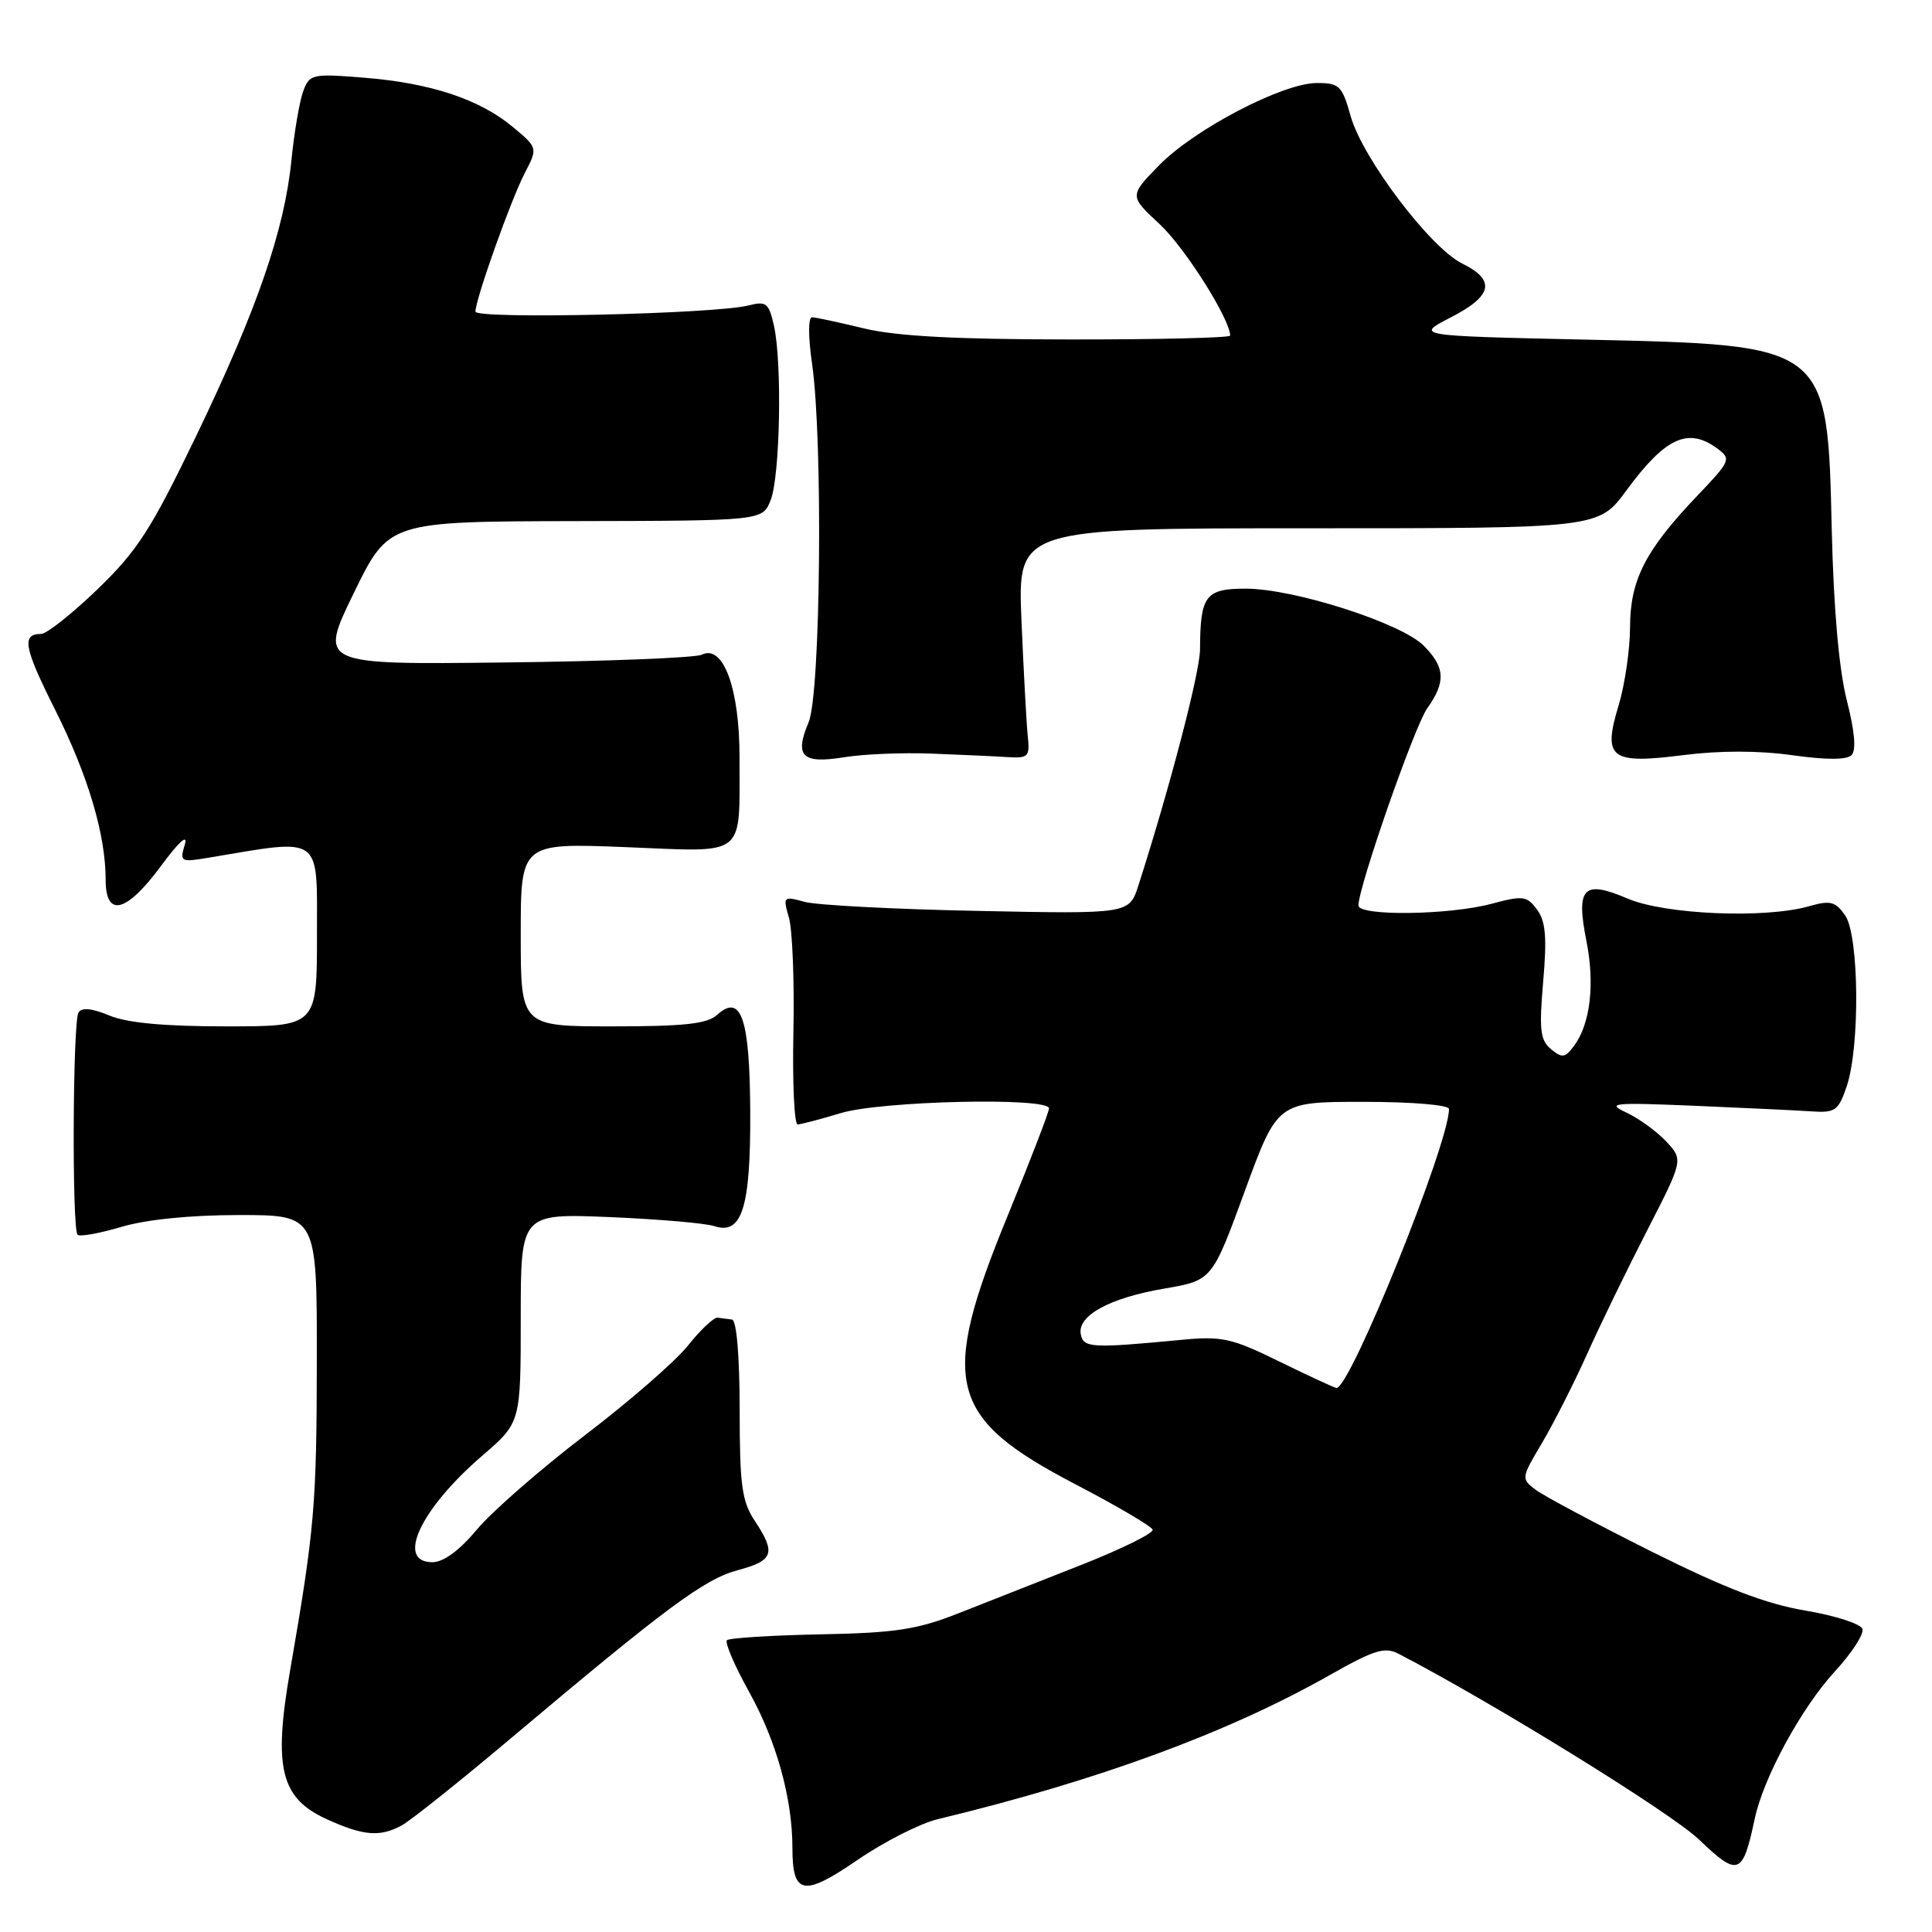 <?xml version="1.0" encoding="UTF-8" standalone="no"?>
<!DOCTYPE svg PUBLIC "-//W3C//DTD SVG 1.1//EN" "http://www.w3.org/Graphics/SVG/1.1/DTD/svg11.dtd" >
<svg xmlns="http://www.w3.org/2000/svg" xmlns:xlink="http://www.w3.org/1999/xlink" version="1.1" viewBox="0 0 256 256">
 <g >
 <path fill="currentColor"
d=" M 124.26 241.05 C 145.47 235.94 162.70 229.61 176.23 221.94 C 182.11 218.61 183.49 218.18 185.33 219.14 C 198.05 225.76 221.48 240.24 225.15 243.77 C 230.32 248.72 230.92 248.50 232.51 241.00 C 233.66 235.54 238.71 226.27 243.15 221.45 C 245.37 219.04 247.01 216.52 246.78 215.84 C 246.56 215.17 243.15 214.07 239.22 213.41 C 233.96 212.52 228.55 210.44 218.78 205.56 C 211.48 201.90 204.60 198.24 203.51 197.42 C 201.54 195.94 201.55 195.87 204.32 191.21 C 205.85 188.62 208.53 183.35 210.26 179.50 C 211.98 175.65 215.57 168.27 218.23 163.09 C 223.05 153.69 223.05 153.69 220.78 151.25 C 219.52 149.91 217.15 148.19 215.50 147.42 C 212.80 146.16 213.69 146.07 224.50 146.52 C 231.10 146.80 238.07 147.13 239.99 147.26 C 243.16 147.48 243.59 147.18 244.68 144.00 C 246.48 138.79 246.35 123.95 244.49 121.29 C 243.20 119.45 242.53 119.28 239.75 120.07 C 233.90 121.75 220.62 121.19 215.65 119.06 C 209.80 116.56 208.80 117.59 210.21 124.69 C 211.34 130.39 210.73 135.62 208.60 138.54 C 207.39 140.18 207.00 140.24 205.52 139.02 C 204.08 137.83 203.93 136.46 204.48 130.06 C 204.99 124.18 204.81 122.06 203.66 120.52 C 202.31 118.70 201.81 118.64 197.58 119.77 C 191.98 121.26 180.00 121.41 180.00 119.98 C 180.00 117.52 187.42 96.24 189.12 93.85 C 191.61 90.34 191.49 88.40 188.63 85.54 C 185.63 82.54 171.44 78.00 165.07 78.00 C 159.72 78.00 159.04 78.91 159.01 86.04 C 159.00 89.07 155.02 104.32 150.85 117.31 C 149.63 121.11 149.63 121.11 129.57 120.70 C 118.53 120.48 108.20 119.94 106.61 119.50 C 103.79 118.73 103.73 118.79 104.54 121.61 C 105.00 123.20 105.27 130.01 105.13 136.75 C 104.99 143.49 105.25 149.00 105.69 148.99 C 106.14 148.98 108.71 148.31 111.41 147.49 C 116.76 145.87 139.00 145.36 139.00 146.87 C 139.00 147.34 136.53 153.75 133.51 161.12 C 124.43 183.27 125.59 187.85 142.51 196.68 C 147.98 199.53 152.58 202.24 152.73 202.69 C 152.88 203.15 148.62 205.25 143.25 207.37 C 137.89 209.49 130.57 212.37 127.00 213.77 C 121.52 215.93 118.64 216.37 108.69 216.56 C 102.19 216.69 96.63 217.04 96.32 217.34 C 96.02 217.65 97.34 220.73 99.27 224.20 C 102.89 230.71 105.00 238.33 105.00 244.85 C 105.00 251.10 106.45 251.37 113.63 246.45 C 117.14 244.04 121.93 241.61 124.26 241.05 Z  M 53.21 241.89 C 54.36 241.27 60.74 236.19 67.40 230.58 C 88.32 212.96 93.33 209.24 97.75 208.06 C 102.52 206.78 102.85 205.81 100.00 201.50 C 98.30 198.94 98.01 196.79 98.01 186.75 C 98.00 179.69 97.60 174.94 97.00 174.85 C 96.45 174.77 95.59 174.66 95.09 174.60 C 94.59 174.54 92.83 176.20 91.17 178.28 C 89.52 180.36 83.37 185.71 77.51 190.17 C 71.66 194.64 65.22 200.25 63.22 202.64 C 60.87 205.46 58.77 207.00 57.29 207.00 C 52.40 207.00 55.71 199.94 63.90 192.89 C 69.00 188.50 69.00 188.50 69.00 174.64 C 69.00 160.79 69.00 160.79 80.75 161.27 C 87.21 161.54 93.47 162.08 94.66 162.47 C 98.32 163.68 99.47 160.00 99.41 147.32 C 99.35 134.93 98.21 131.59 95.03 134.47 C 93.71 135.67 90.68 136.00 81.17 136.00 C 69.00 136.00 69.00 136.00 69.00 123.85 C 69.00 111.70 69.00 111.70 82.91 112.25 C 99.13 112.90 97.96 113.82 97.99 100.33 C 98.00 91.24 95.83 85.33 93.00 86.75 C 92.17 87.16 80.42 87.63 66.88 87.78 C 42.26 88.07 42.26 88.07 46.88 78.58 C 51.50 69.10 51.50 69.10 76.27 69.05 C 101.05 69.00 101.05 69.00 102.12 66.25 C 103.37 63.06 103.65 48.05 102.55 43.15 C 101.87 40.14 101.54 39.87 99.15 40.48 C 94.68 41.61 63.00 42.32 63.00 41.29 C 63.00 39.67 67.67 26.55 69.51 22.98 C 71.27 19.59 71.27 19.59 67.96 16.83 C 63.57 13.16 57.06 11.00 48.28 10.30 C 41.34 9.74 41.02 9.81 40.17 12.11 C 39.69 13.42 38.99 17.51 38.62 21.19 C 37.70 30.50 34.03 41.10 25.96 57.84 C 20.00 70.20 18.20 72.99 12.91 78.09 C 9.53 81.34 6.18 84.00 5.45 84.00 C 2.82 84.00 3.16 85.79 7.32 94.08 C 11.67 102.76 14.00 110.60 14.00 116.58 C 14.00 121.65 16.75 120.96 21.35 114.72 C 23.71 111.53 24.92 110.43 24.49 111.90 C 23.80 114.21 23.92 114.27 27.64 113.65 C 42.85 111.10 42.00 110.49 42.00 123.86 C 42.00 136.00 42.00 136.00 29.97 136.00 C 21.76 136.00 16.84 135.54 14.49 134.56 C 12.18 133.60 10.83 133.46 10.40 134.16 C 9.64 135.40 9.52 162.86 10.28 163.61 C 10.57 163.90 13.18 163.43 16.08 162.57 C 19.39 161.59 25.22 161.00 31.68 161.00 C 42.00 161.00 42.00 161.00 41.98 180.25 C 41.96 199.41 41.69 202.58 38.44 221.34 C 36.20 234.29 37.18 238.27 43.31 241.06 C 48.16 243.26 50.32 243.44 53.21 241.89 Z  M 123.50 99.86 C 127.35 100.01 131.85 100.21 133.50 100.32 C 136.27 100.49 136.48 100.27 136.18 97.50 C 136.01 95.85 135.64 88.99 135.35 82.25 C 134.84 70.00 134.84 70.00 173.33 70.00 C 211.83 70.00 211.83 70.00 215.51 64.98 C 220.67 57.96 223.69 56.57 227.56 59.44 C 229.42 60.82 229.32 61.06 224.90 65.69 C 218.02 72.90 216.00 76.84 215.99 83.12 C 215.98 86.08 215.30 90.73 214.48 93.45 C 212.34 100.51 213.36 101.29 223.10 100.05 C 227.92 99.44 233.09 99.45 237.49 100.07 C 241.97 100.70 244.70 100.70 245.34 100.06 C 245.98 99.42 245.76 96.90 244.71 92.79 C 243.68 88.74 242.97 80.74 242.72 70.34 C 242.15 45.56 242.35 45.72 210.00 45.00 C 187.50 44.50 187.50 44.50 192.25 42.05 C 197.79 39.20 198.22 37.12 193.75 34.92 C 189.52 32.84 180.52 20.94 178.97 15.39 C 177.84 11.36 177.47 11.00 174.50 11.00 C 169.97 11.00 158.26 17.11 153.56 21.93 C 149.63 25.96 149.63 25.96 153.69 29.73 C 157.00 32.81 163.00 42.30 163.00 44.47 C 163.00 44.76 153.44 44.99 141.75 44.98 C 126.67 44.97 118.76 44.55 114.50 43.52 C 111.20 42.72 108.10 42.06 107.61 42.04 C 107.08 42.01 107.08 44.59 107.61 48.25 C 109.06 58.40 108.74 91.94 107.15 95.69 C 105.24 100.22 106.27 101.24 111.84 100.34 C 114.40 99.92 119.65 99.70 123.50 99.86 Z  M 169.50 180.40 C 163.18 177.30 161.92 177.02 156.50 177.54 C 144.64 178.67 143.57 178.61 143.21 176.81 C 142.72 174.34 146.99 171.99 154.25 170.75 C 160.61 169.66 160.61 169.66 164.94 157.83 C 169.27 146.00 169.27 146.00 180.63 146.00 C 187.13 146.00 192.00 146.41 192.00 146.95 C 192.00 151.55 178.83 184.17 177.08 183.91 C 176.76 183.87 173.35 182.28 169.50 180.40 Z "/>
</g>
</svg>